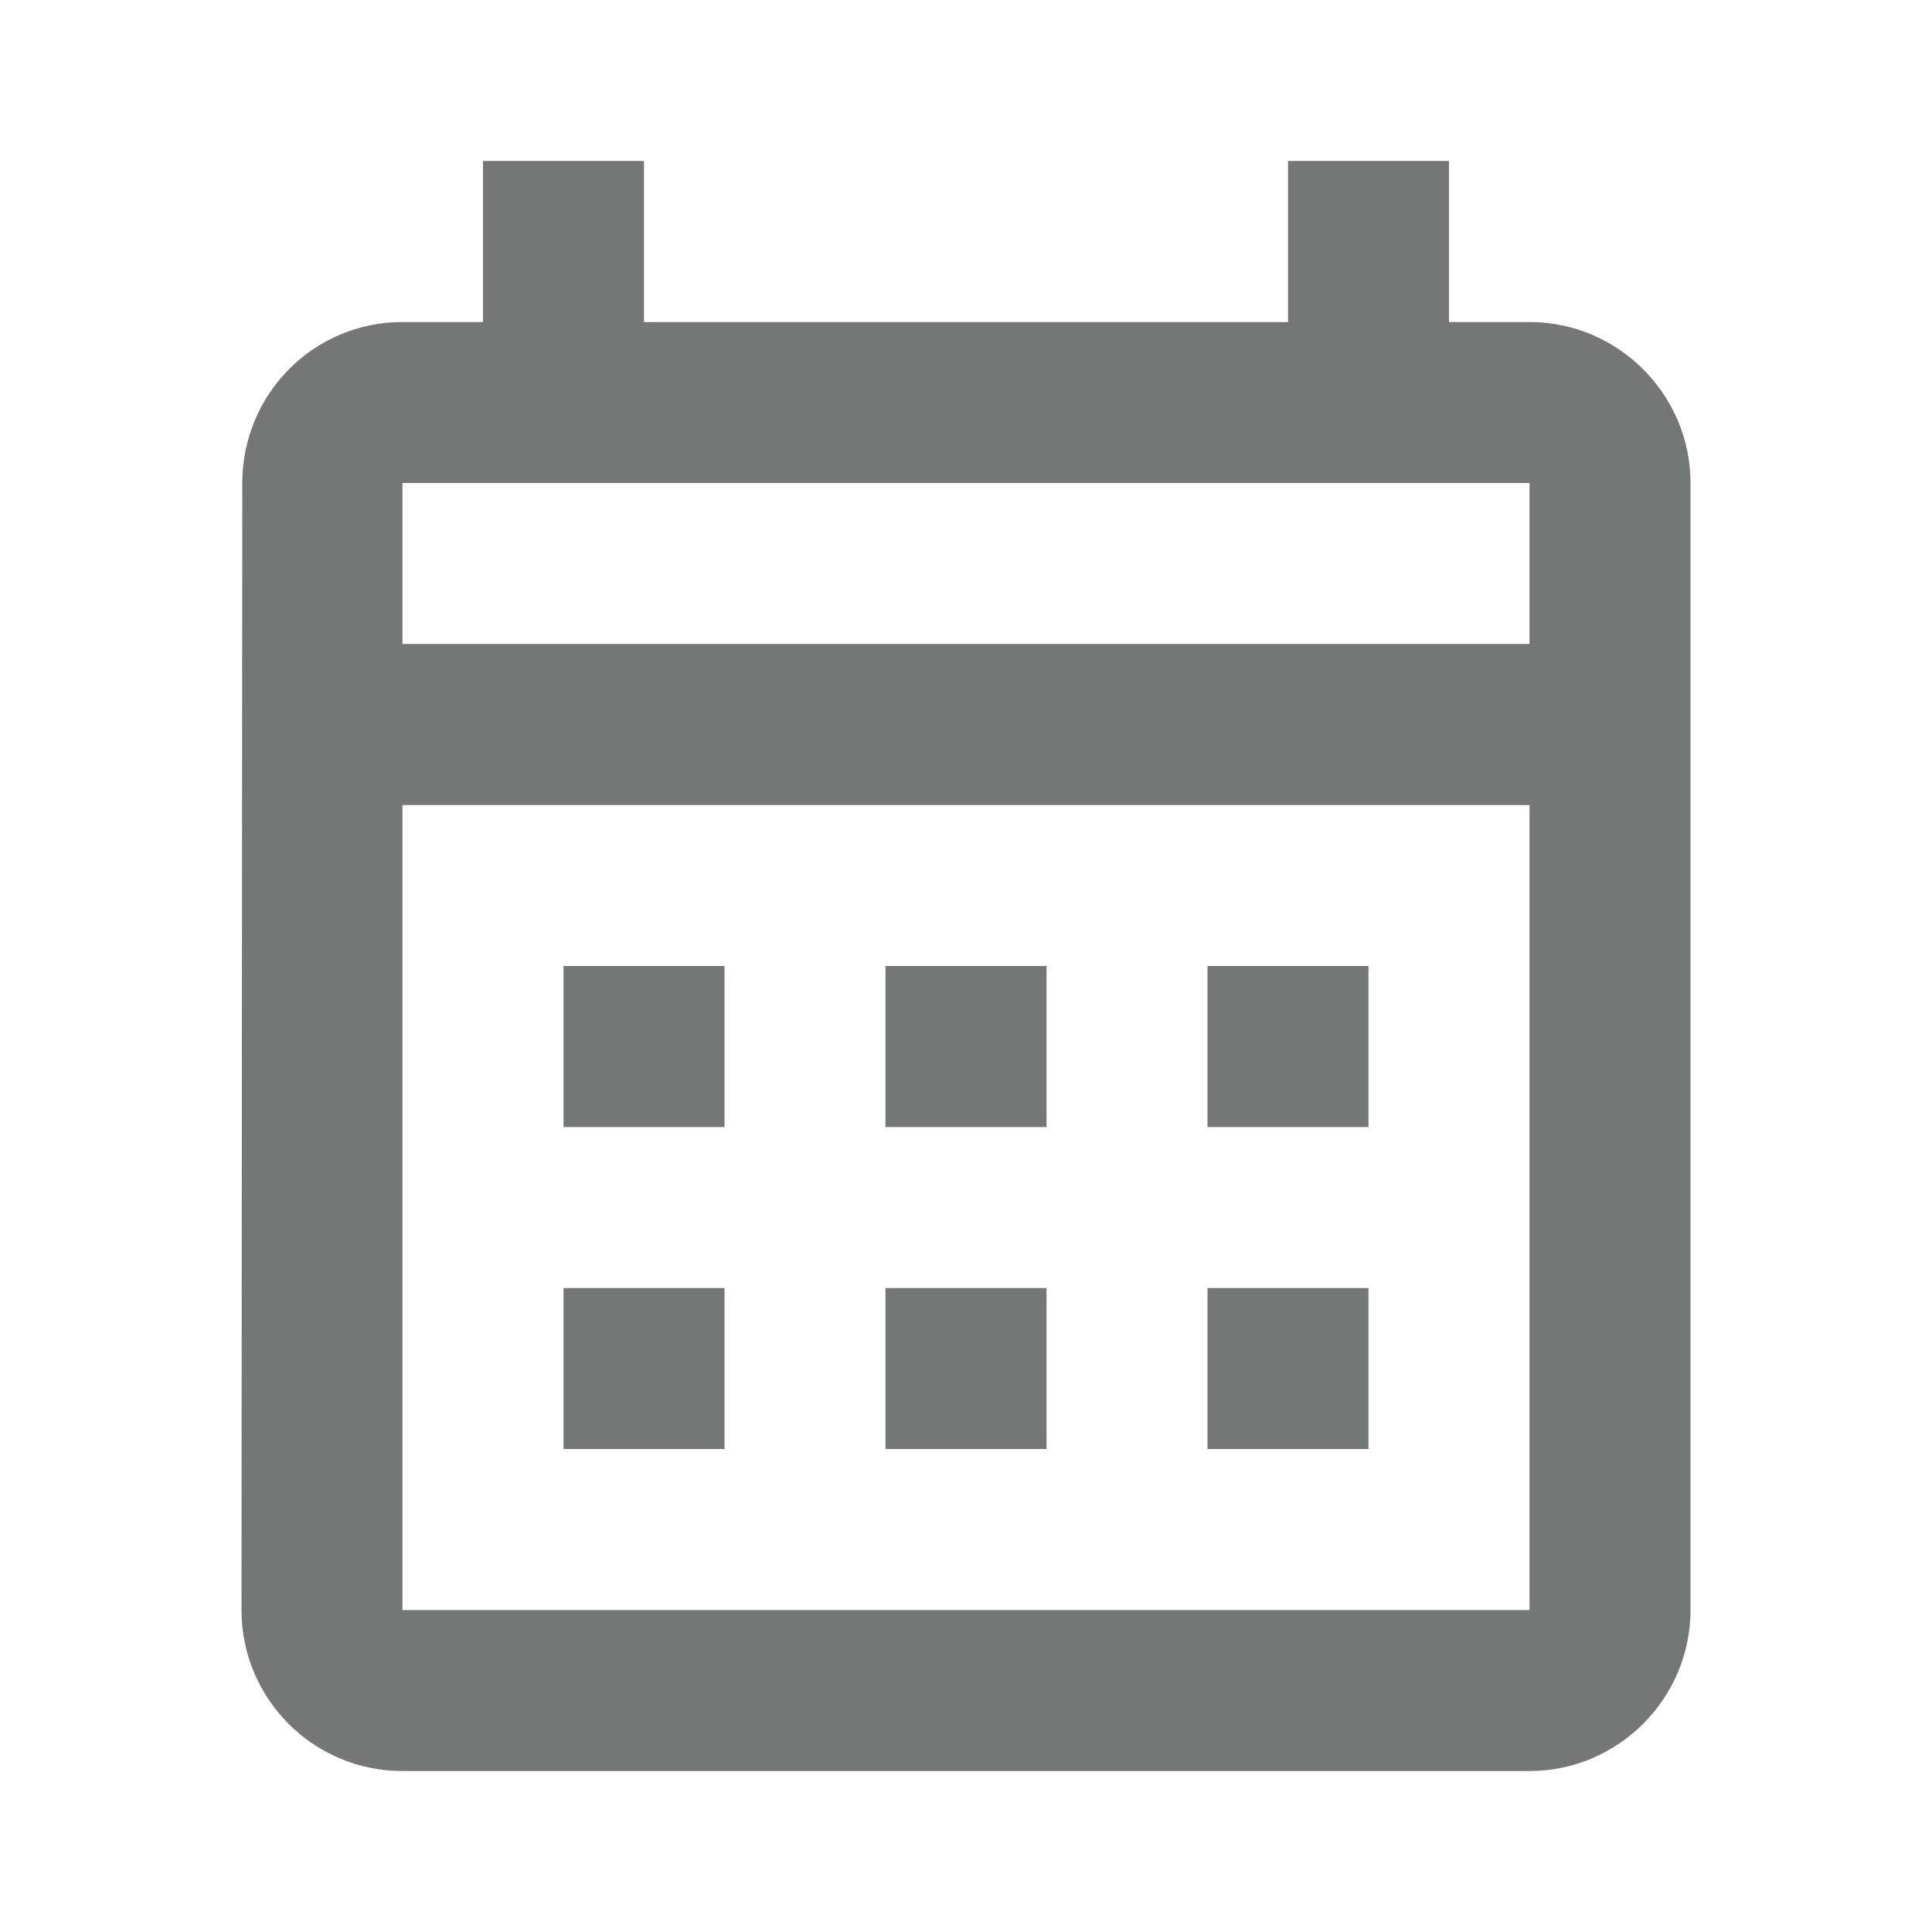 <svg width="22" height="22" viewBox="0 0 22 22" fill="none" xmlns="http://www.w3.org/2000/svg">
<g clip-path="url(#clip0_240_617)">
<path d="M17.417 3.667H16.5V1.833H14.667V3.667H7.333V1.833H5.5V3.667H4.583C3.566 3.667 2.759 4.492 2.759 5.5L2.75 18.334C2.75 19.342 3.566 20.167 4.583 20.167H17.417C18.425 20.167 19.25 19.342 19.25 18.334V5.5C19.25 4.492 18.425 3.667 17.417 3.667ZM17.417 18.334H4.583V9.167H17.417V18.334ZM17.417 7.333H4.583V5.5H17.417V7.333ZM8.25 12.834H6.417V11H8.25V12.834ZM11.917 12.834H10.083V11H11.917V12.834ZM15.583 12.834H13.75V11H15.583V12.834ZM8.25 16.5H6.417V14.667H8.25V16.5ZM11.917 16.5H10.083V14.667H11.917V16.5ZM15.583 16.5H13.75V14.667H15.583V16.5Z" fill="#757676"/>
</g>
<defs>
<clipPath id="clip0_240_617">
<rect width="22" height="22" fill="white"/>
</clipPath>
</defs>
</svg>
